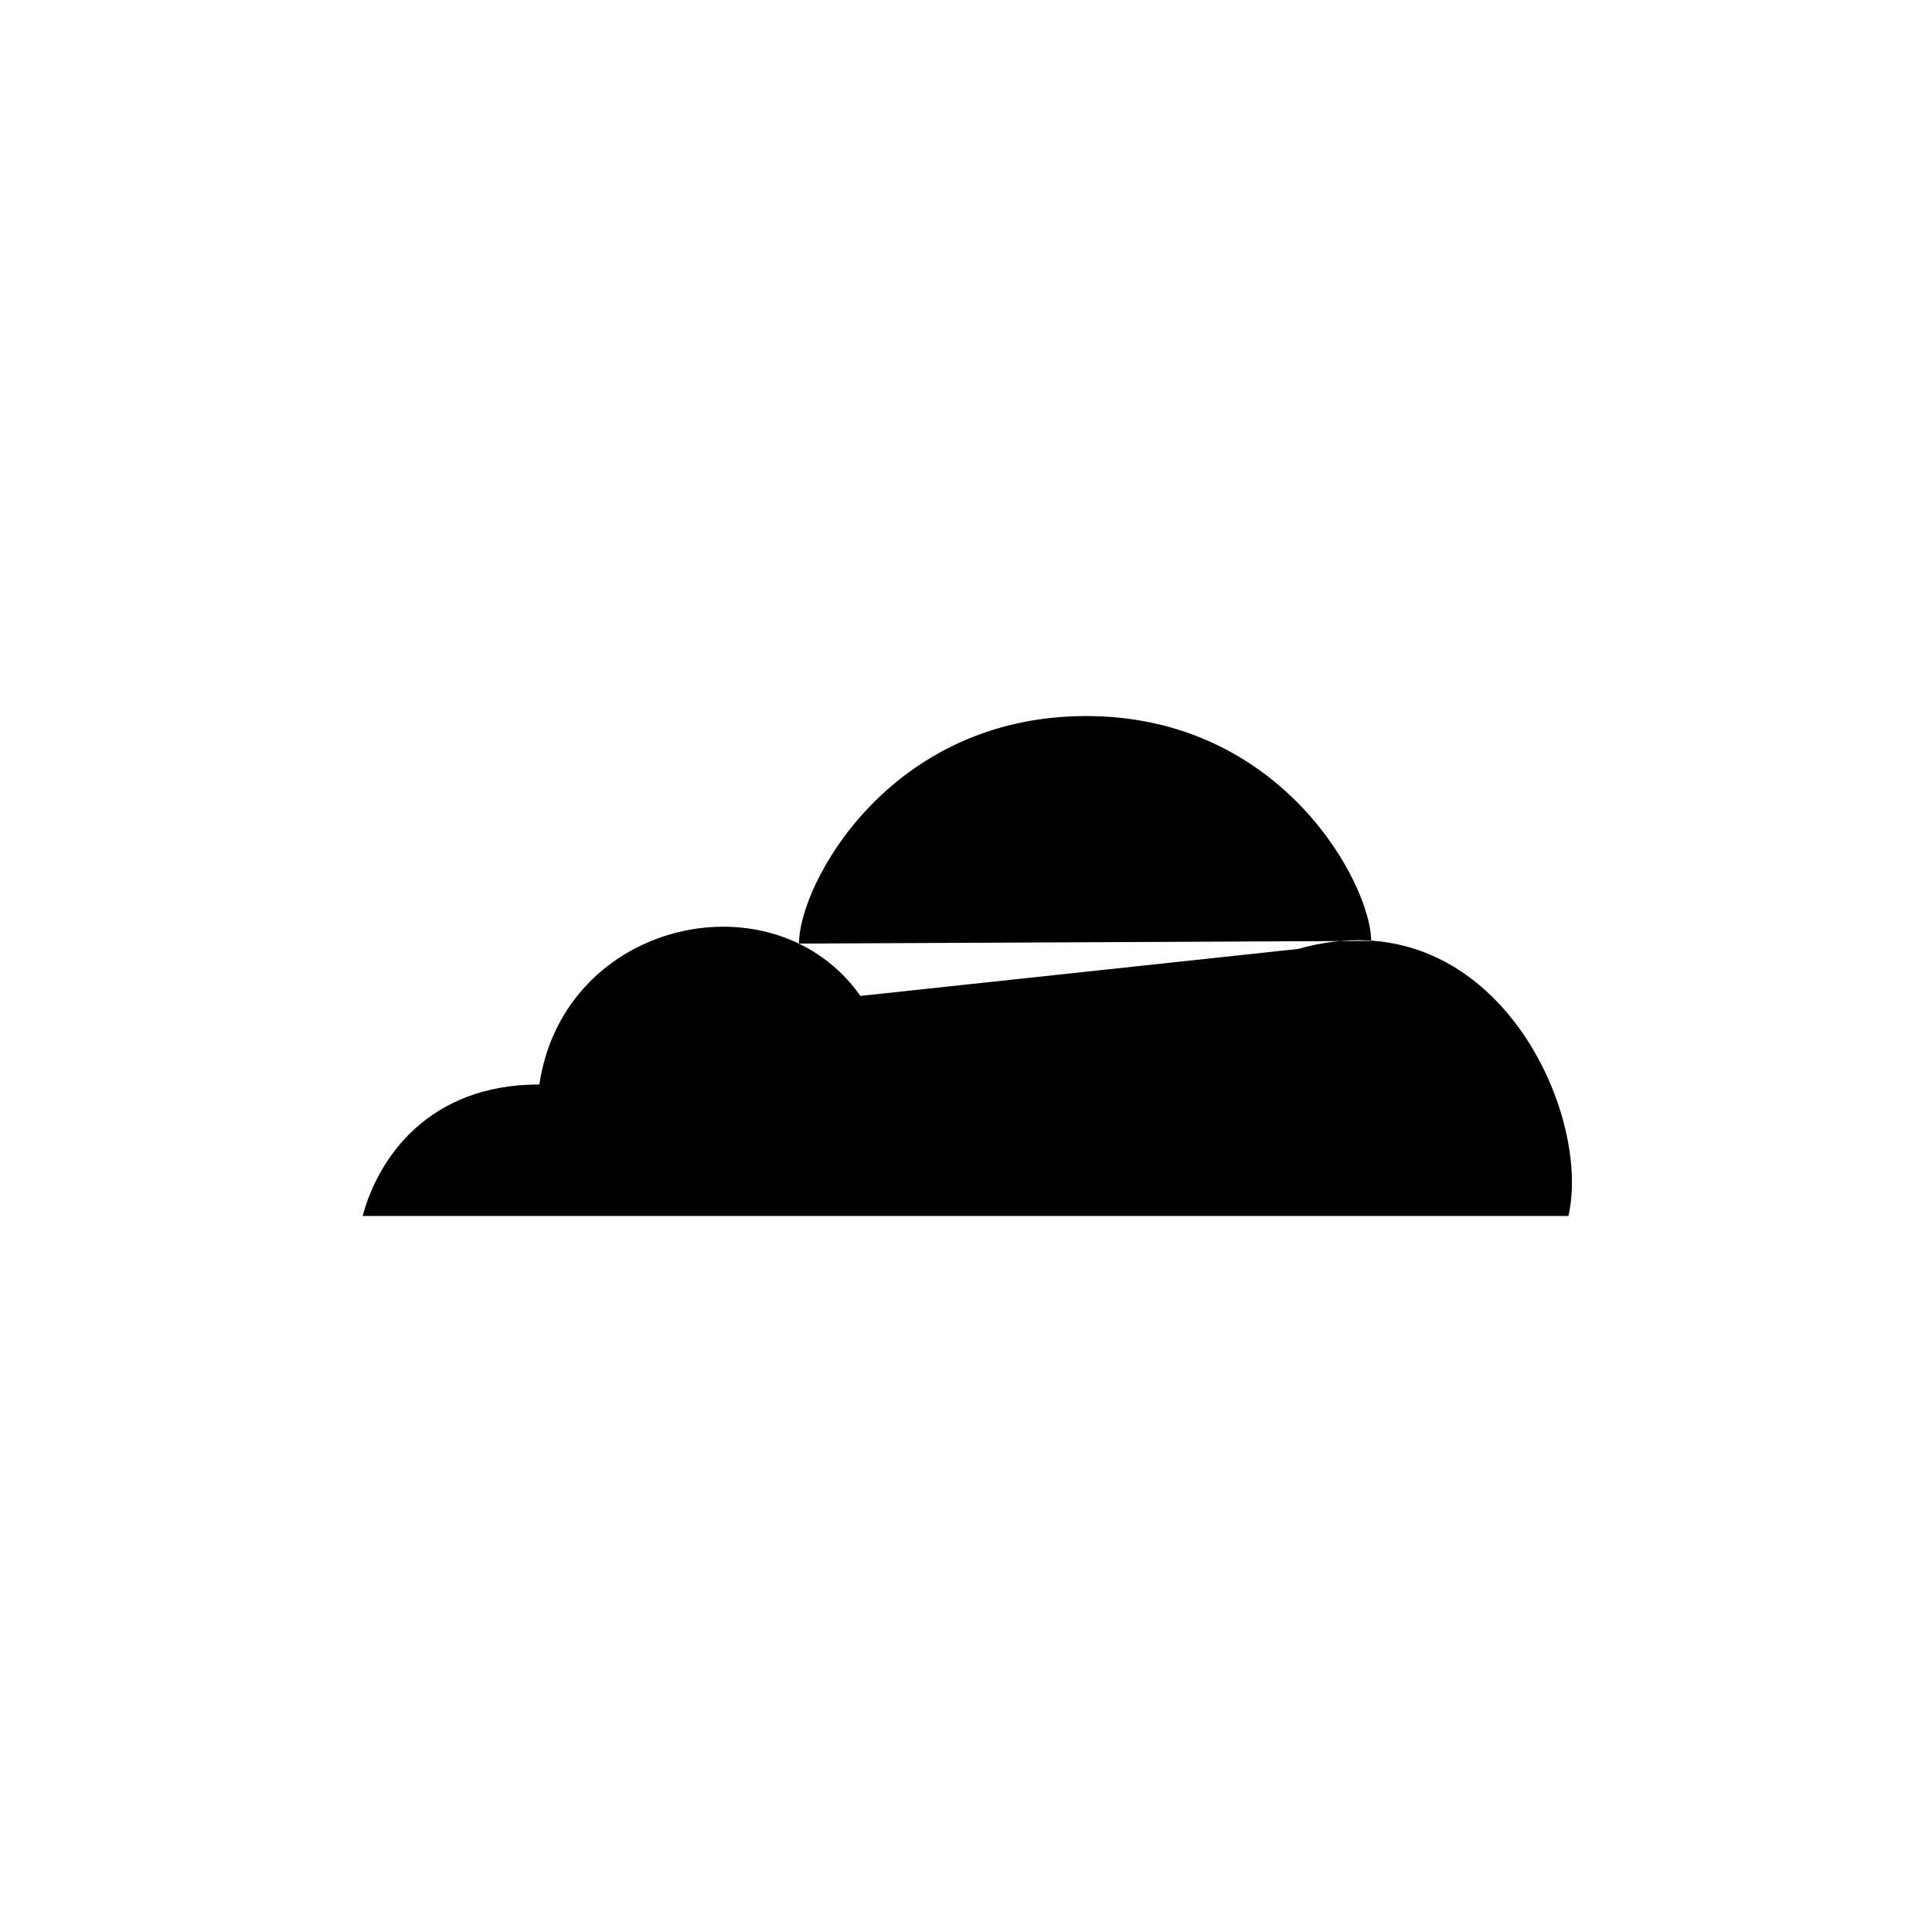 <svg width="144" height="144" viewBox="0 0 144 144" class="icon icon-cloud stroked">
<path class="long"  d="m 59.55,70.33 c 0,-4.4 6.7,-16.96 21.4,-16.96 14.7,0 21.25,12.66 21.25,16.76 m -38.07,4.1 c -6.41,-9.1 -22.1,-5.7 -23.93,6.6 -8.3,0 -12.01,5.5 -13.17,9.8 l 89.87,0 c 1.8,-7.8 -5.7,-24 -20.15,-19.9" />
</svg>